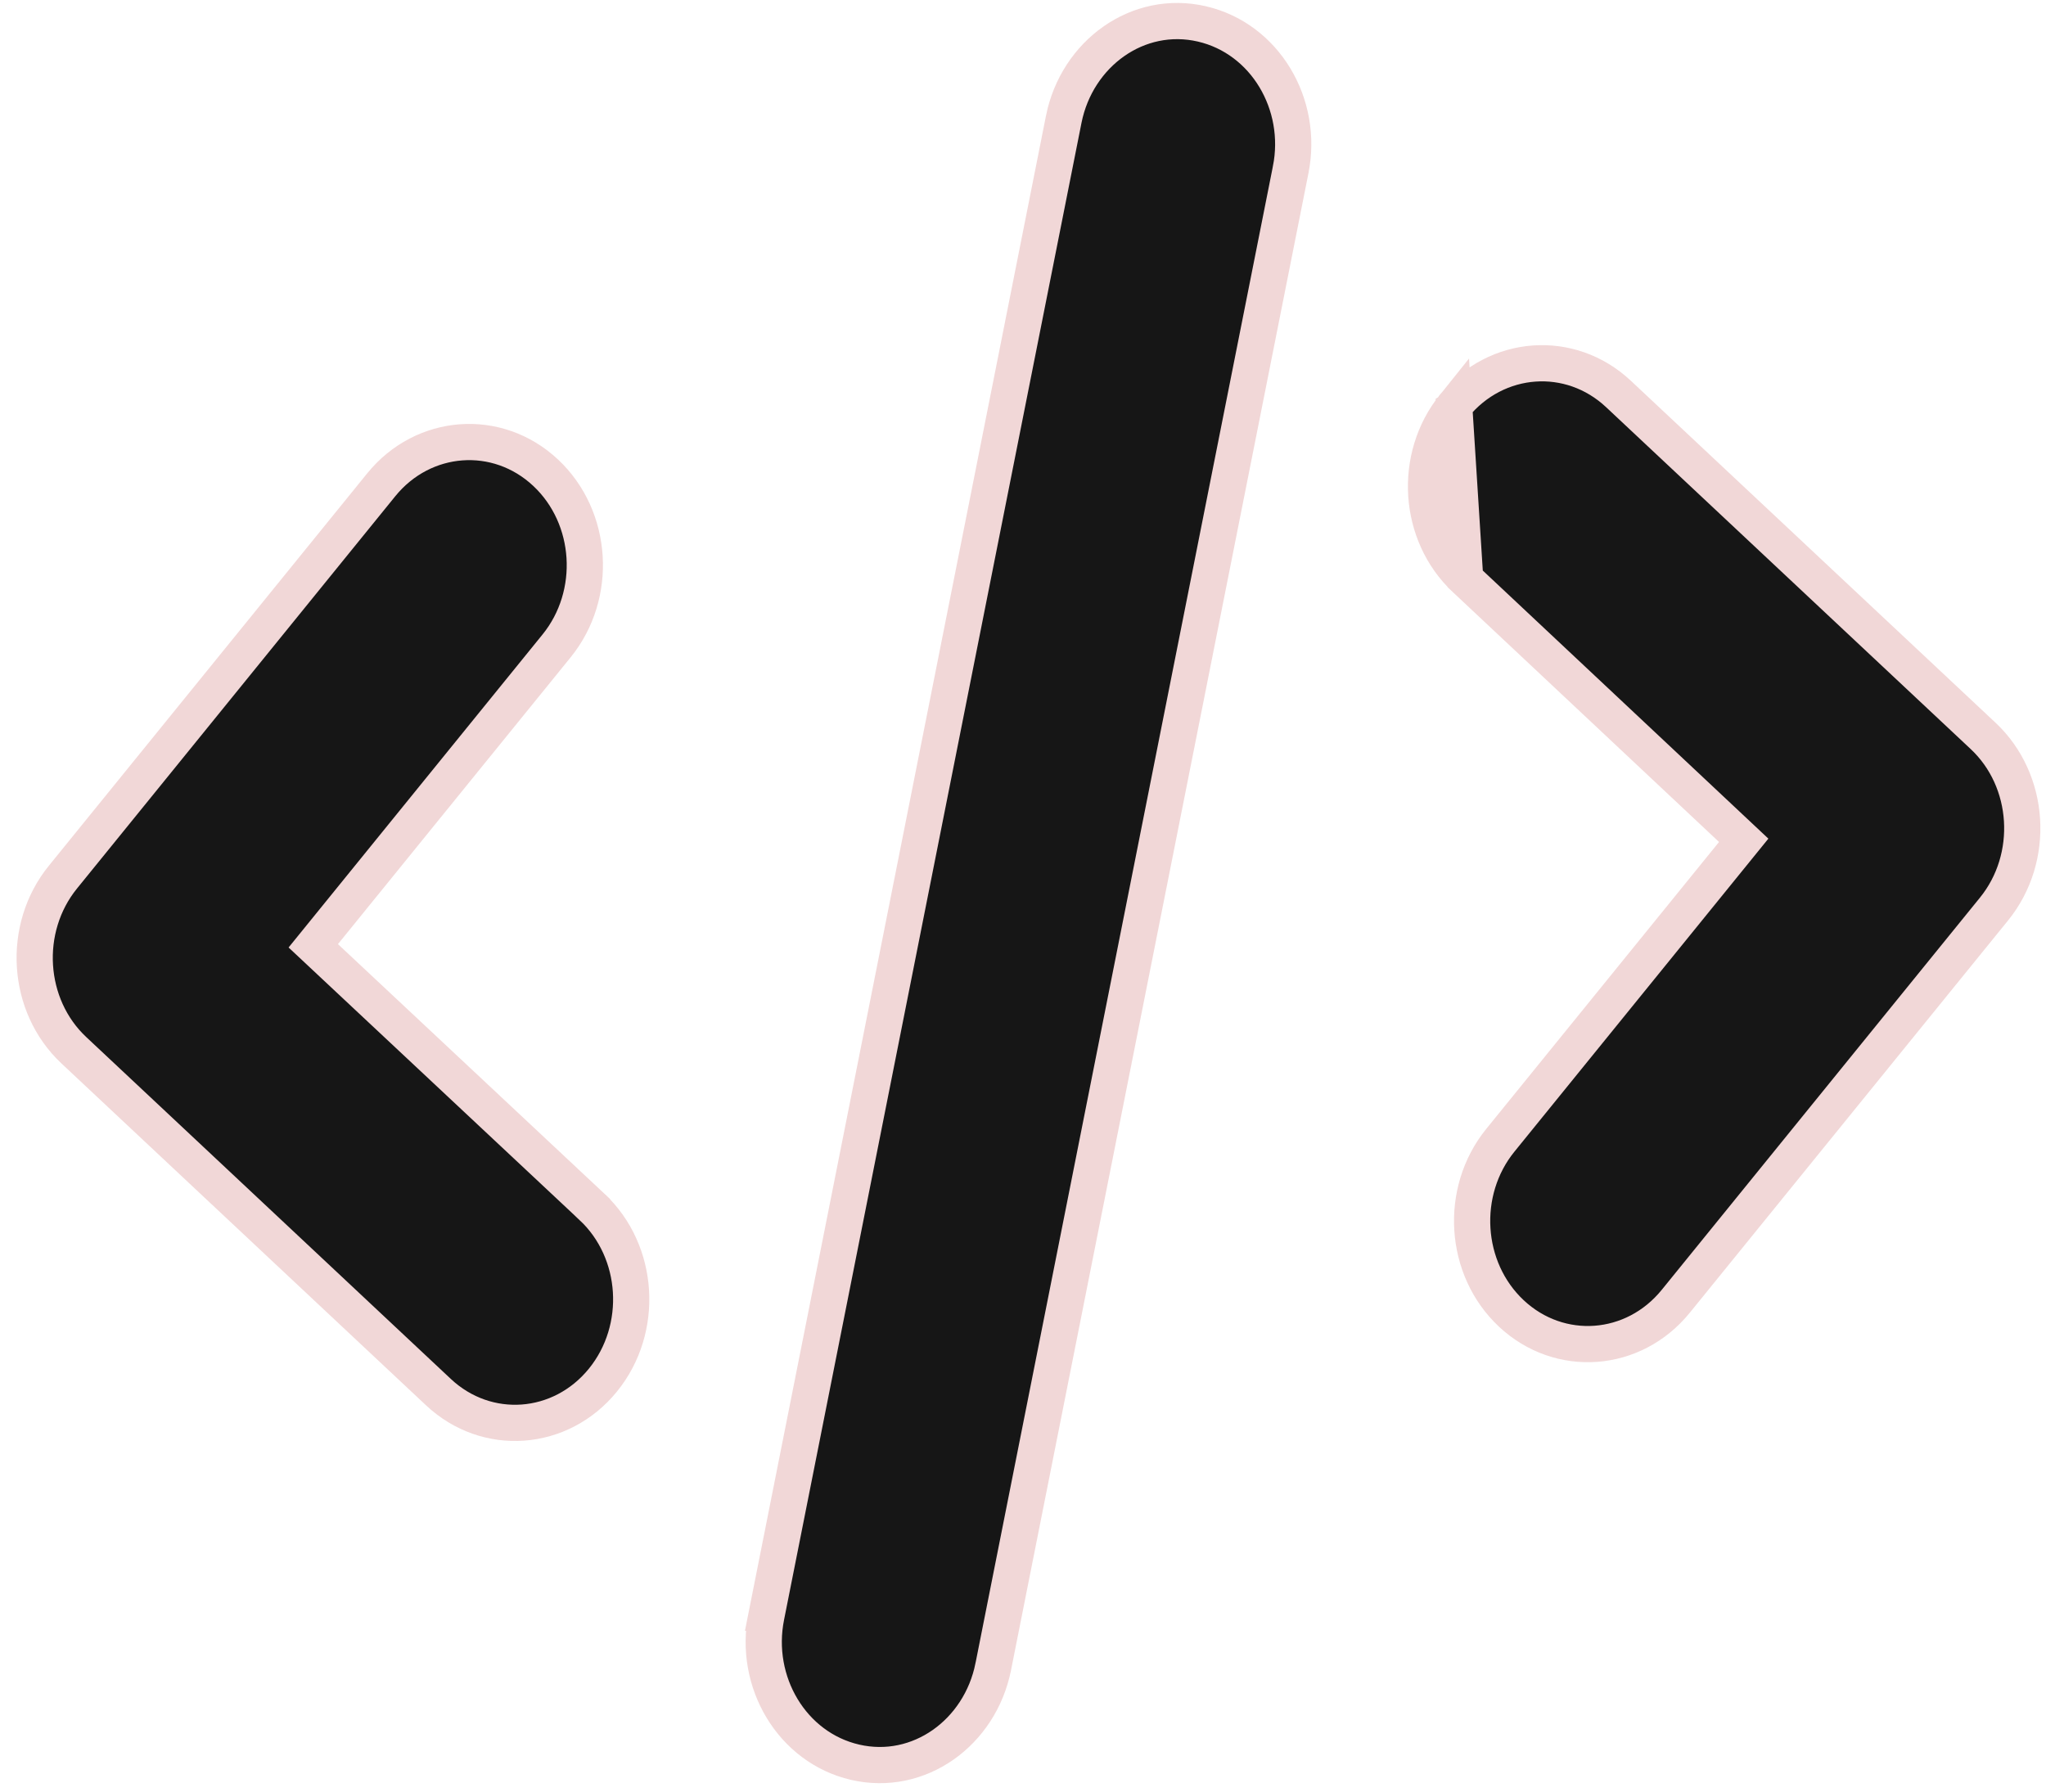 <svg width="113" height="99" viewBox="0 0 113 99" fill="none" xmlns="http://www.w3.org/2000/svg">
<path d="M80.921 31.975C78.299 29.515 78.025 25.261 80.302 22.433C80.302 22.433 80.302 22.433 80.302 22.433L80.921 31.975ZM80.921 31.975C80.921 31.975 80.921 31.975 80.921 31.975M80.921 31.975L80.921 31.975M80.921 31.975L96.304 46.418L82.863 62.988C80.569 65.816 80.839 70.085 83.467 72.55C86.136 75.053 90.225 74.751 92.554 71.879L110.131 50.211C112.425 47.383 112.156 43.114 109.527 40.65L89.389 21.763C86.726 19.265 82.65 19.56 80.317 22.413C80.316 22.415 80.315 22.417 80.314 22.418L80.921 31.975ZM58.751 6.584L58.751 6.586L42.322 89.284L43.3 89.471L42.322 89.286L42.322 89.285C41.596 92.903 43.737 96.535 47.224 97.343C50.757 98.161 54.125 95.71 54.854 92.08L54.855 92.078L71.283 9.38C71.283 9.38 71.283 9.38 71.283 9.379C72.01 5.761 69.868 2.129 66.381 1.321C62.848 0.503 59.48 2.954 58.751 6.584ZM32.699 66.67L32.699 66.669L17.302 52.245L30.742 35.676C33.036 32.848 32.766 28.579 30.138 26.114C27.469 23.611 23.38 23.913 21.051 26.785L3.474 48.453C1.18 51.281 1.45 55.55 4.078 58.014L24.216 76.901C26.885 79.404 30.974 79.103 33.303 76.231C35.597 73.403 35.328 69.134 32.699 66.67Z" fill="#161616" stroke="#F1D7D7" stroke-width="2"/>
</svg>
